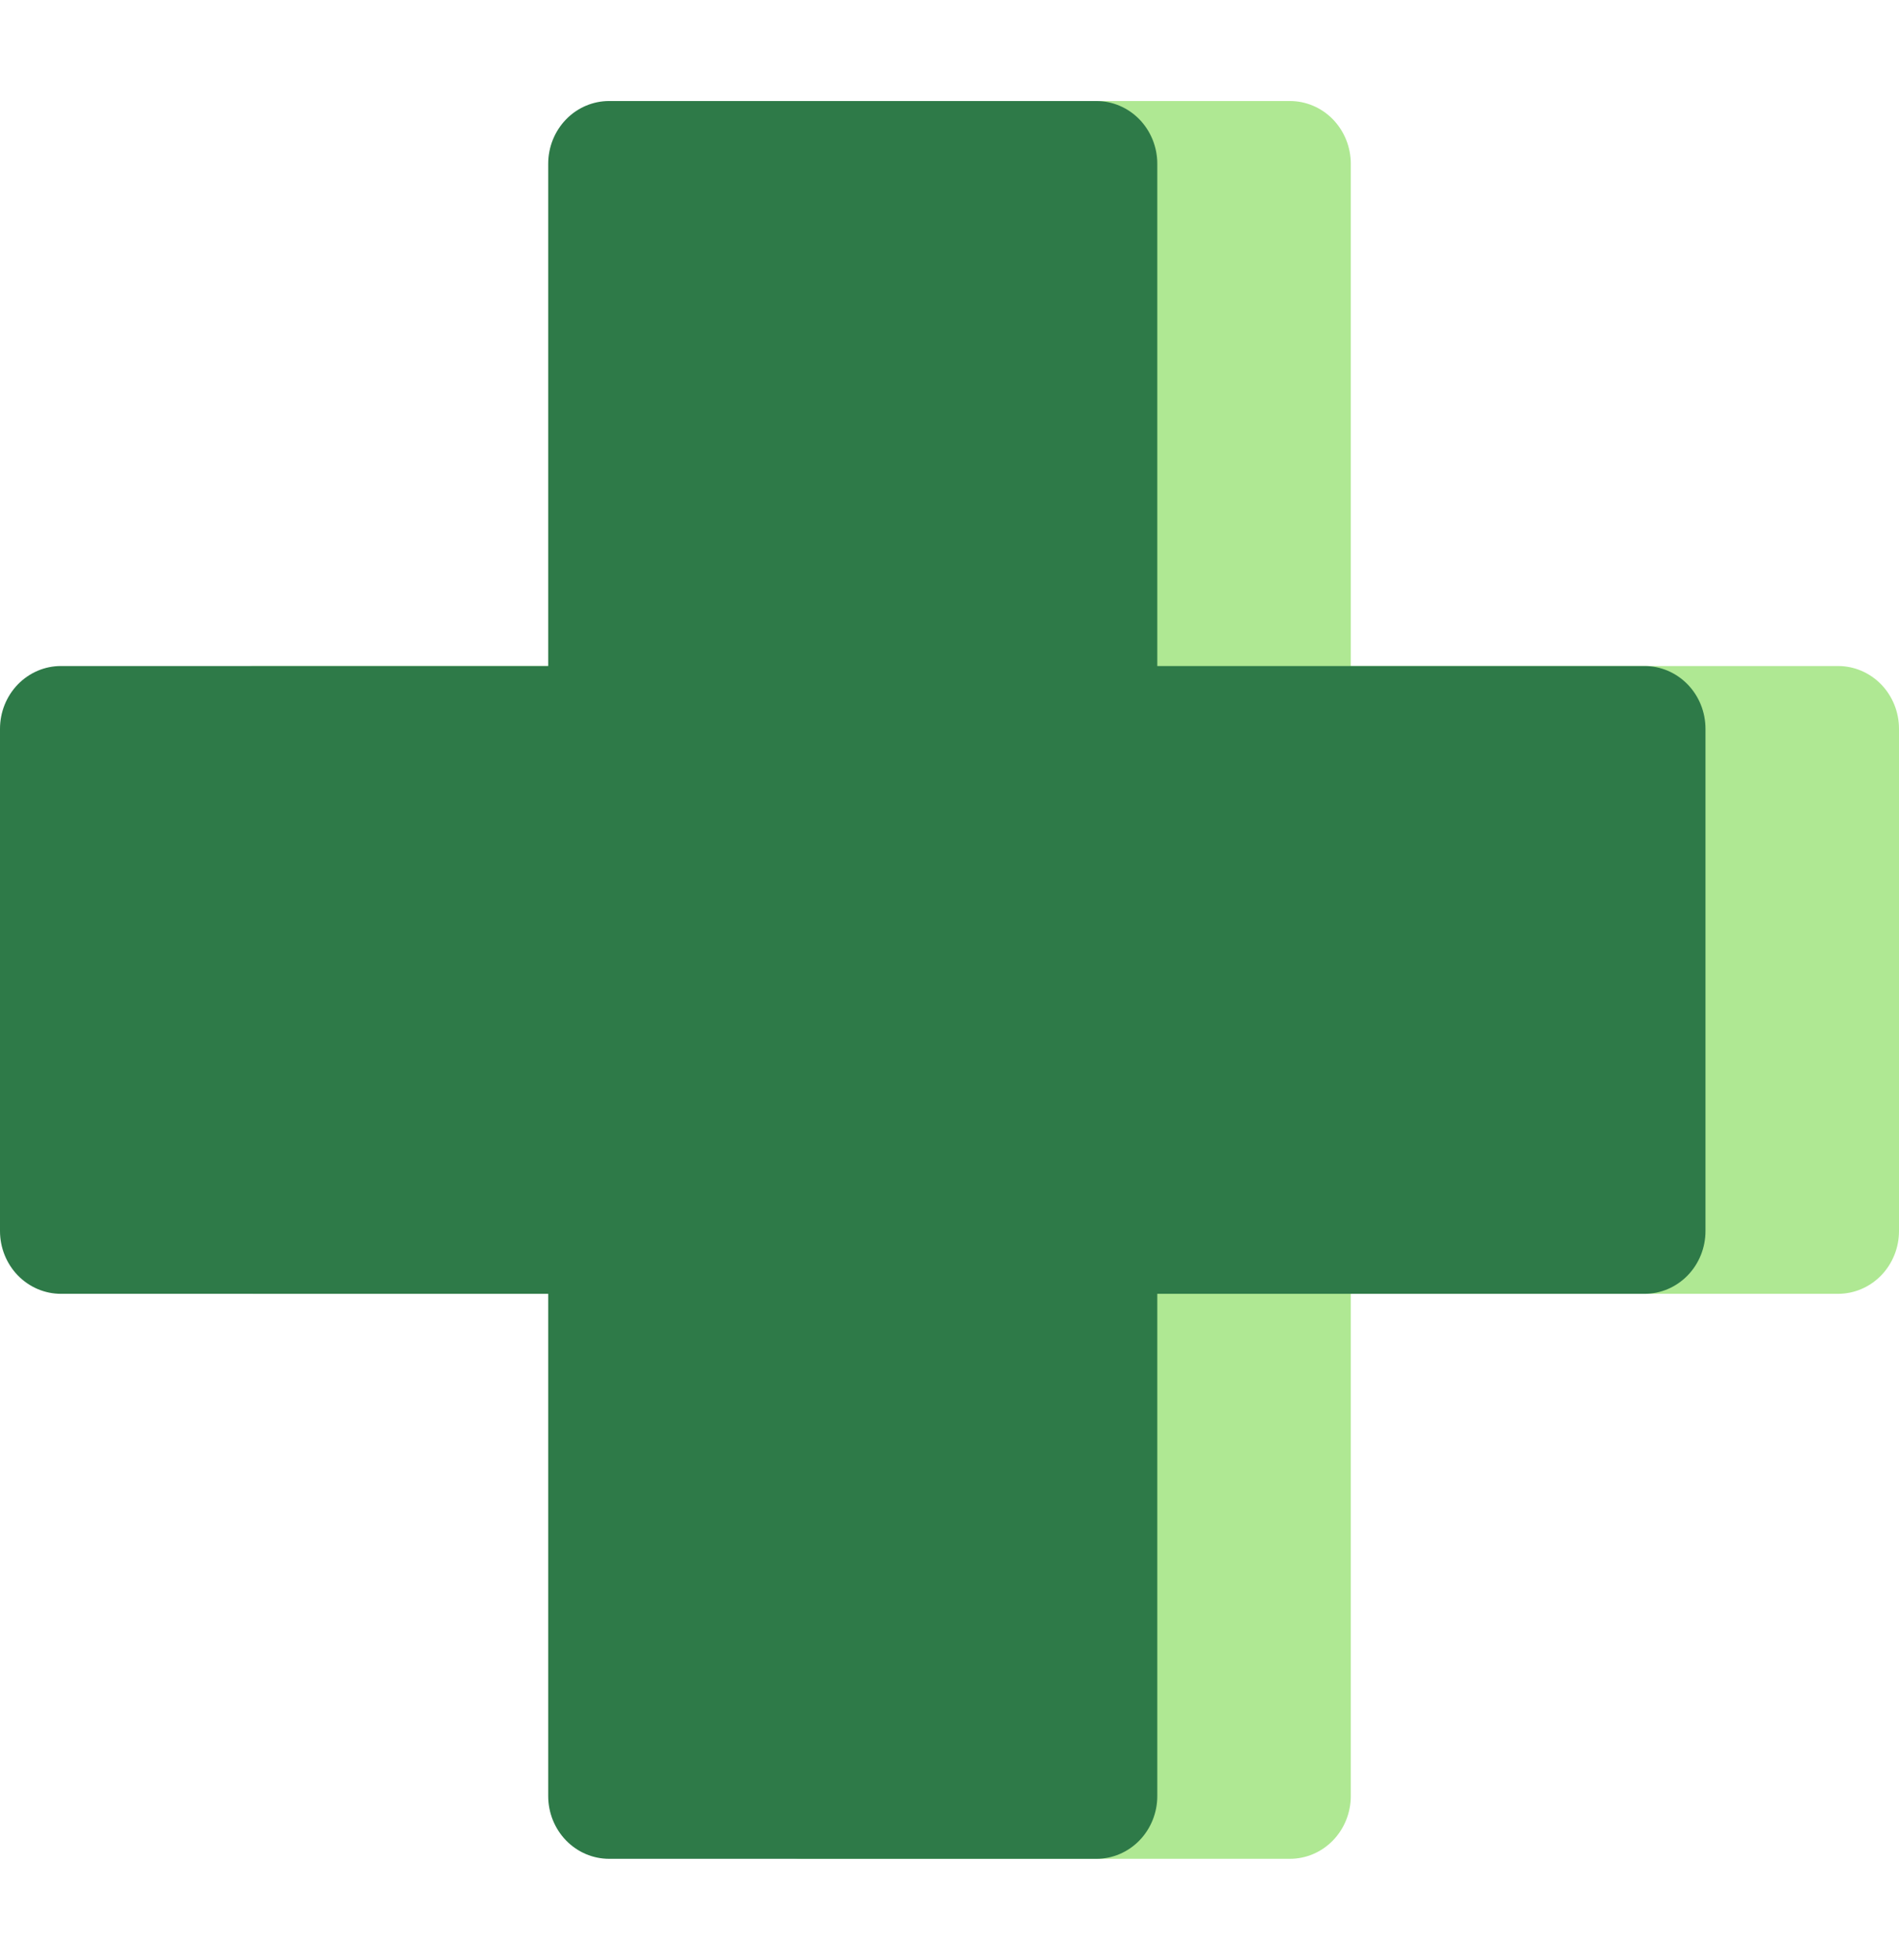 <svg width="94" height="97" viewBox="0 0 94 97" fill="none" xmlns="http://www.w3.org/2000/svg">
<g clip-path="url(#clip0_2698_6488)">
<path fill-rule="evenodd" clip-rule="evenodd" d="M39.729 5C38.929 5 38.162 5.327 37.597 5.91C37.031 6.493 36.714 7.283 36.714 8.107V32.964H12.593C11.793 32.964 11.027 33.292 10.461 33.874C9.896 34.457 9.578 35.247 9.578 36.071V60.929C9.578 61.753 9.896 62.543 10.461 63.126C11.027 63.708 11.793 64.036 12.593 64.036H36.714V88.893C36.714 89.717 37.031 90.507 37.597 91.09C38.162 91.673 38.929 92 39.729 92H63.849C64.649 92 65.416 91.673 65.981 91.09C66.546 90.507 66.864 89.717 66.864 88.893V64.036H90.984C91.784 64.036 92.551 63.708 93.117 63.126C93.682 62.543 94 61.753 94 60.929V36.071C94 35.247 93.682 34.457 93.117 33.874C92.551 33.292 91.784 32.964 90.984 32.964H66.864V8.107C66.864 7.283 66.546 6.493 65.981 5.91C65.416 5.327 64.649 5 63.849 5H39.729Z" fill="#AFE893"/>
</g>
<g clip-path="url(#clip1_2698_6488)">
<path fill-rule="evenodd" clip-rule="evenodd" d="M30.151 5C29.351 5 28.584 5.327 28.019 5.91C27.453 6.493 27.136 7.283 27.136 8.107V32.964H3.015C2.215 32.964 1.449 33.292 0.883 33.874C0.318 34.457 0 35.247 0 36.071L0 60.929C0 61.753 0.318 62.543 0.883 63.126C1.449 63.708 2.215 64.036 3.015 64.036H27.136V88.893C27.136 89.717 27.453 90.507 28.019 91.09C28.584 91.673 29.351 92 30.151 92H54.271C55.071 92 55.837 91.673 56.403 91.09C56.968 90.507 57.286 89.717 57.286 88.893V64.036H81.406C82.206 64.036 82.973 63.708 83.538 63.126C84.104 62.543 84.421 61.753 84.421 60.929V36.071C84.421 35.247 84.104 34.457 83.538 33.874C82.973 33.292 82.206 32.964 81.406 32.964H57.286V8.107C57.286 7.283 56.968 6.493 56.403 5.91C55.837 5.327 55.071 5 54.271 5H30.151Z" fill="#2E7A48"/>
</g>
<defs>
<clipPath id="clip0_2698_6488">
<rect width="84.421" height="87" fill="white" transform="translate(9.578 5)"/>
</clipPath>
<clipPath id="clip1_2698_6488">
<rect width="84.421" height="87" fill="white" transform="translate(0 5)"/>
</clipPath>
</defs>
</svg>
